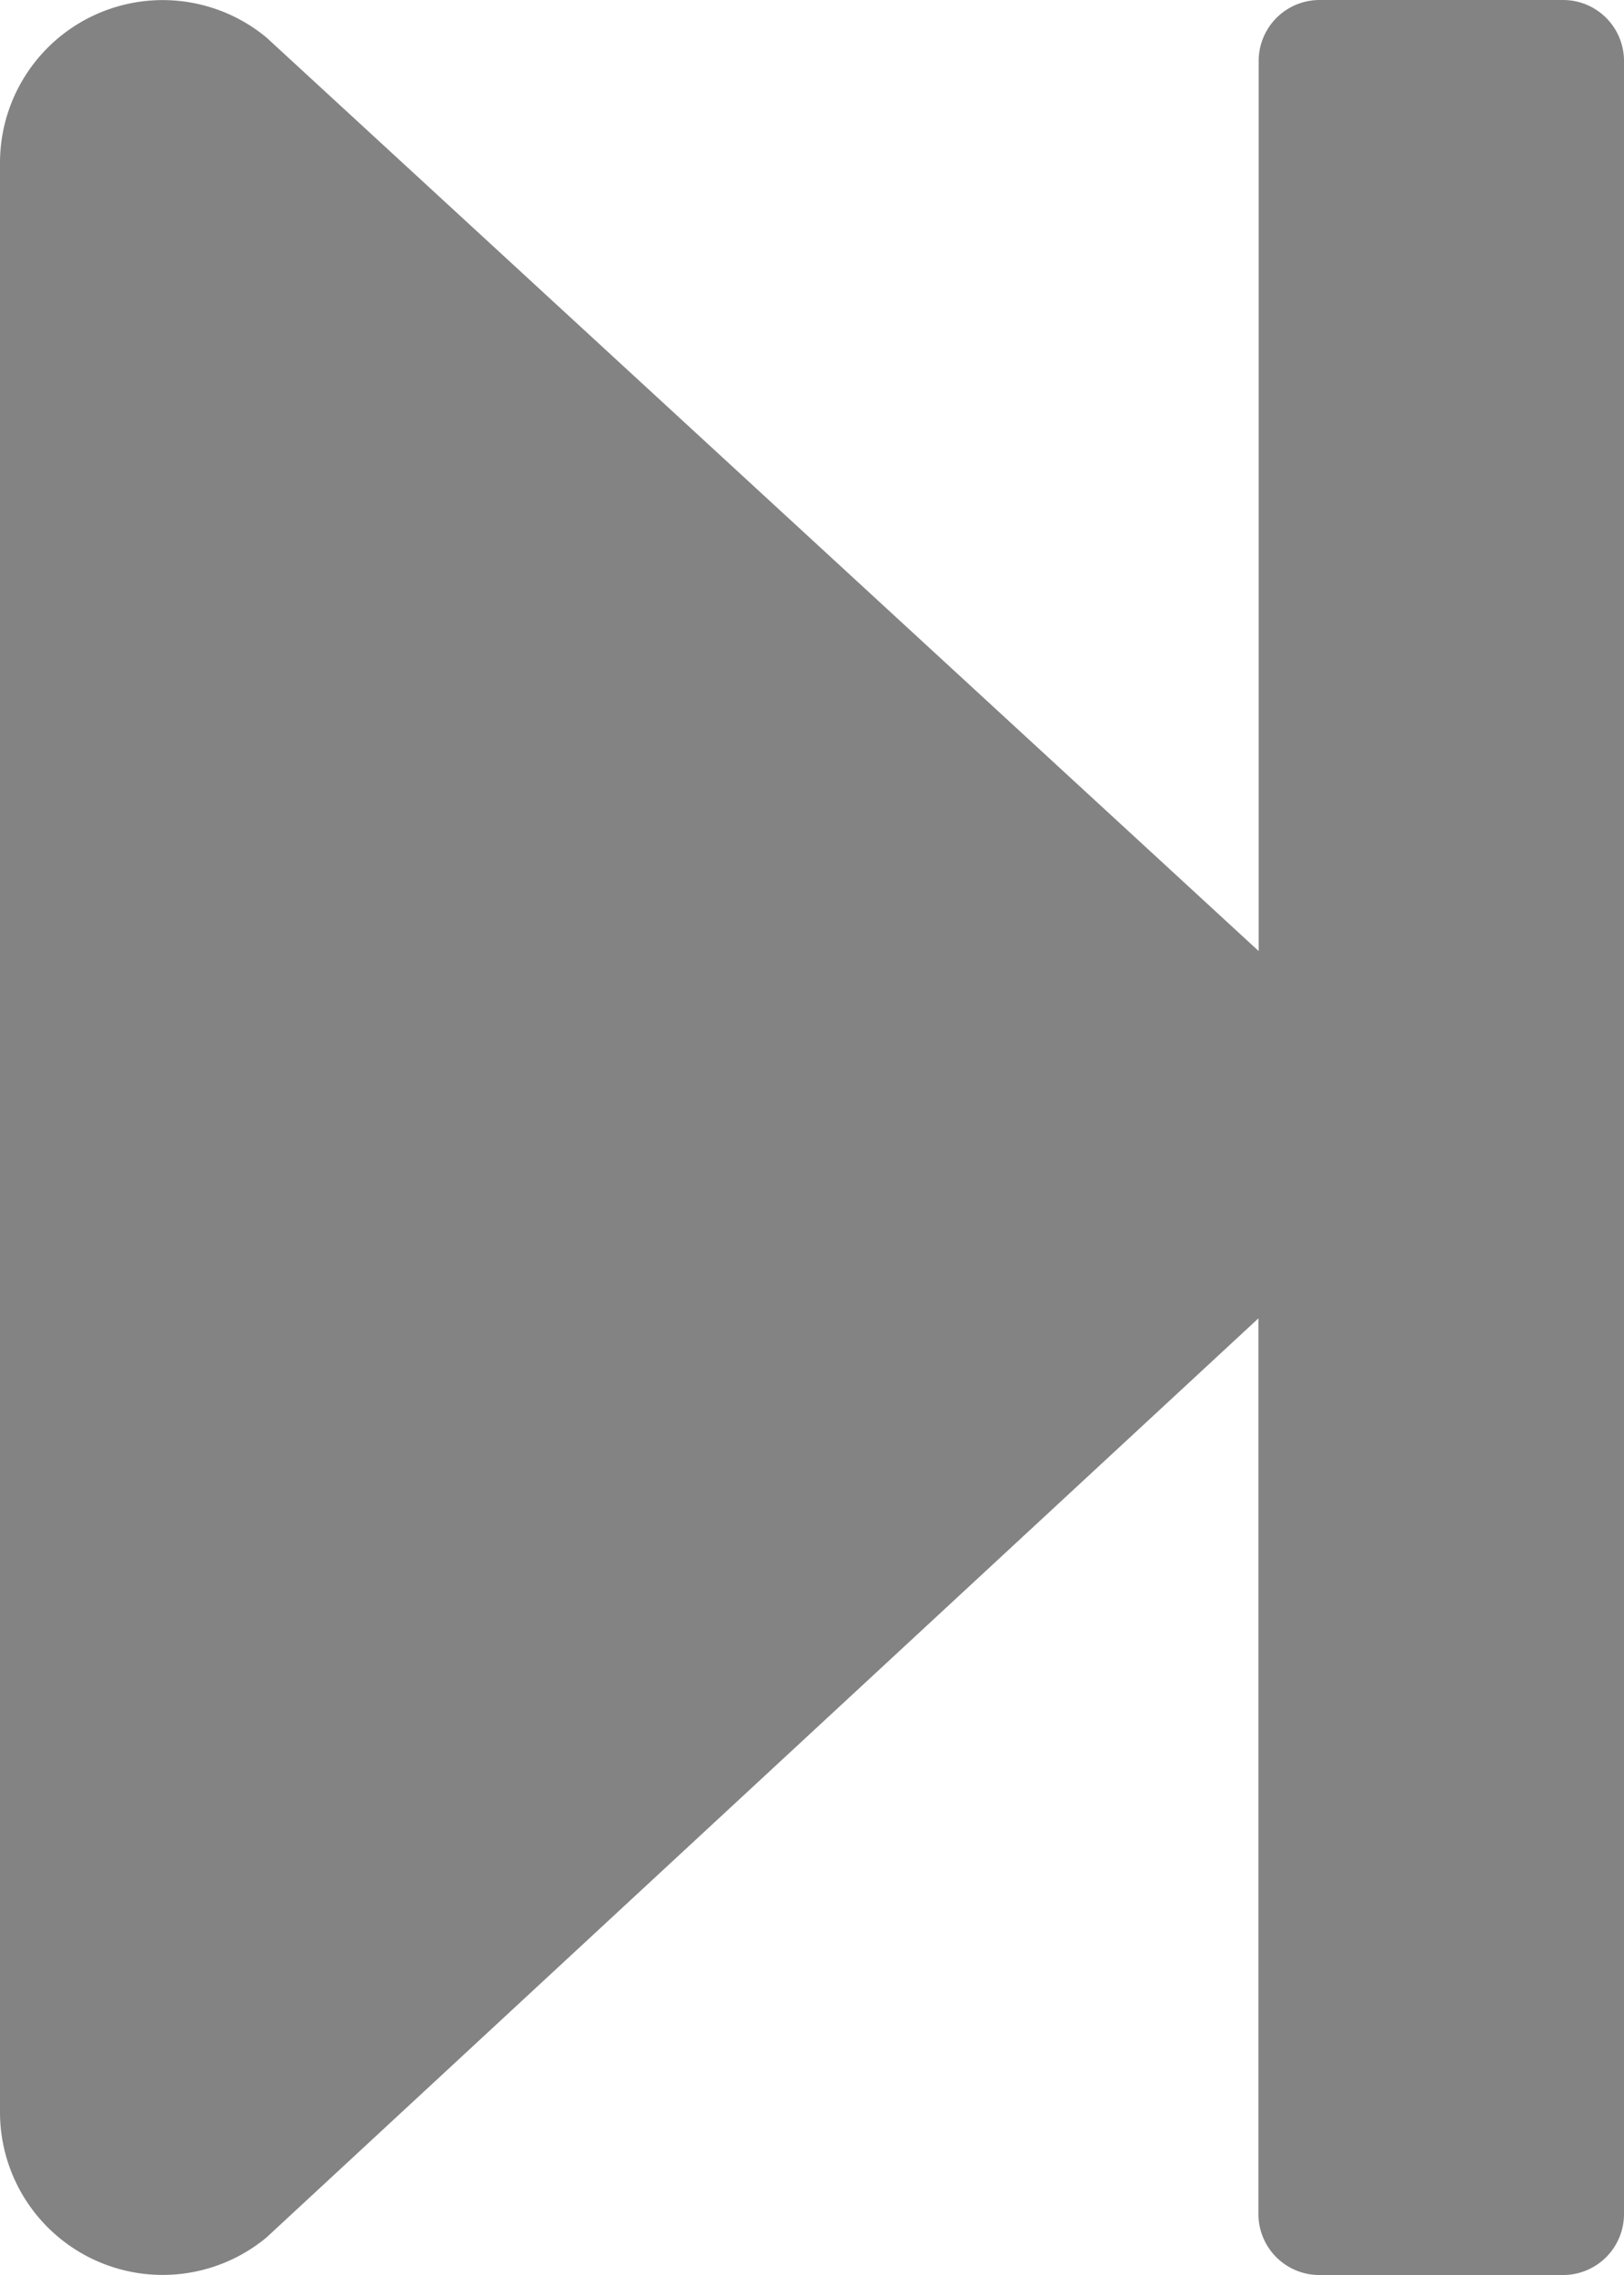 <svg xmlns="http://www.w3.org/2000/svg" width="13.327" height="18.659" viewBox="0 0 13.327 18.659">
  <path id="Icon_awesome-step-forward" data-name="Icon awesome-step-forward" d="M17.827,2.75V20.408a.5.5,0,0,1-.5.5h-2a.5.5,0,0,1-.5-.5V13.062L6.687,20.6A1.335,1.335,0,0,1,4.5,19.575V3.583A1.335,1.335,0,0,1,6.687,2.558l8.142,7.492V2.75a.5.5,0,0,1,.5-.5h2A.5.5,0,0,1,17.827,2.75Z" transform="translate(-4.5 -2.25)" fill="#838383"/>
</svg>

